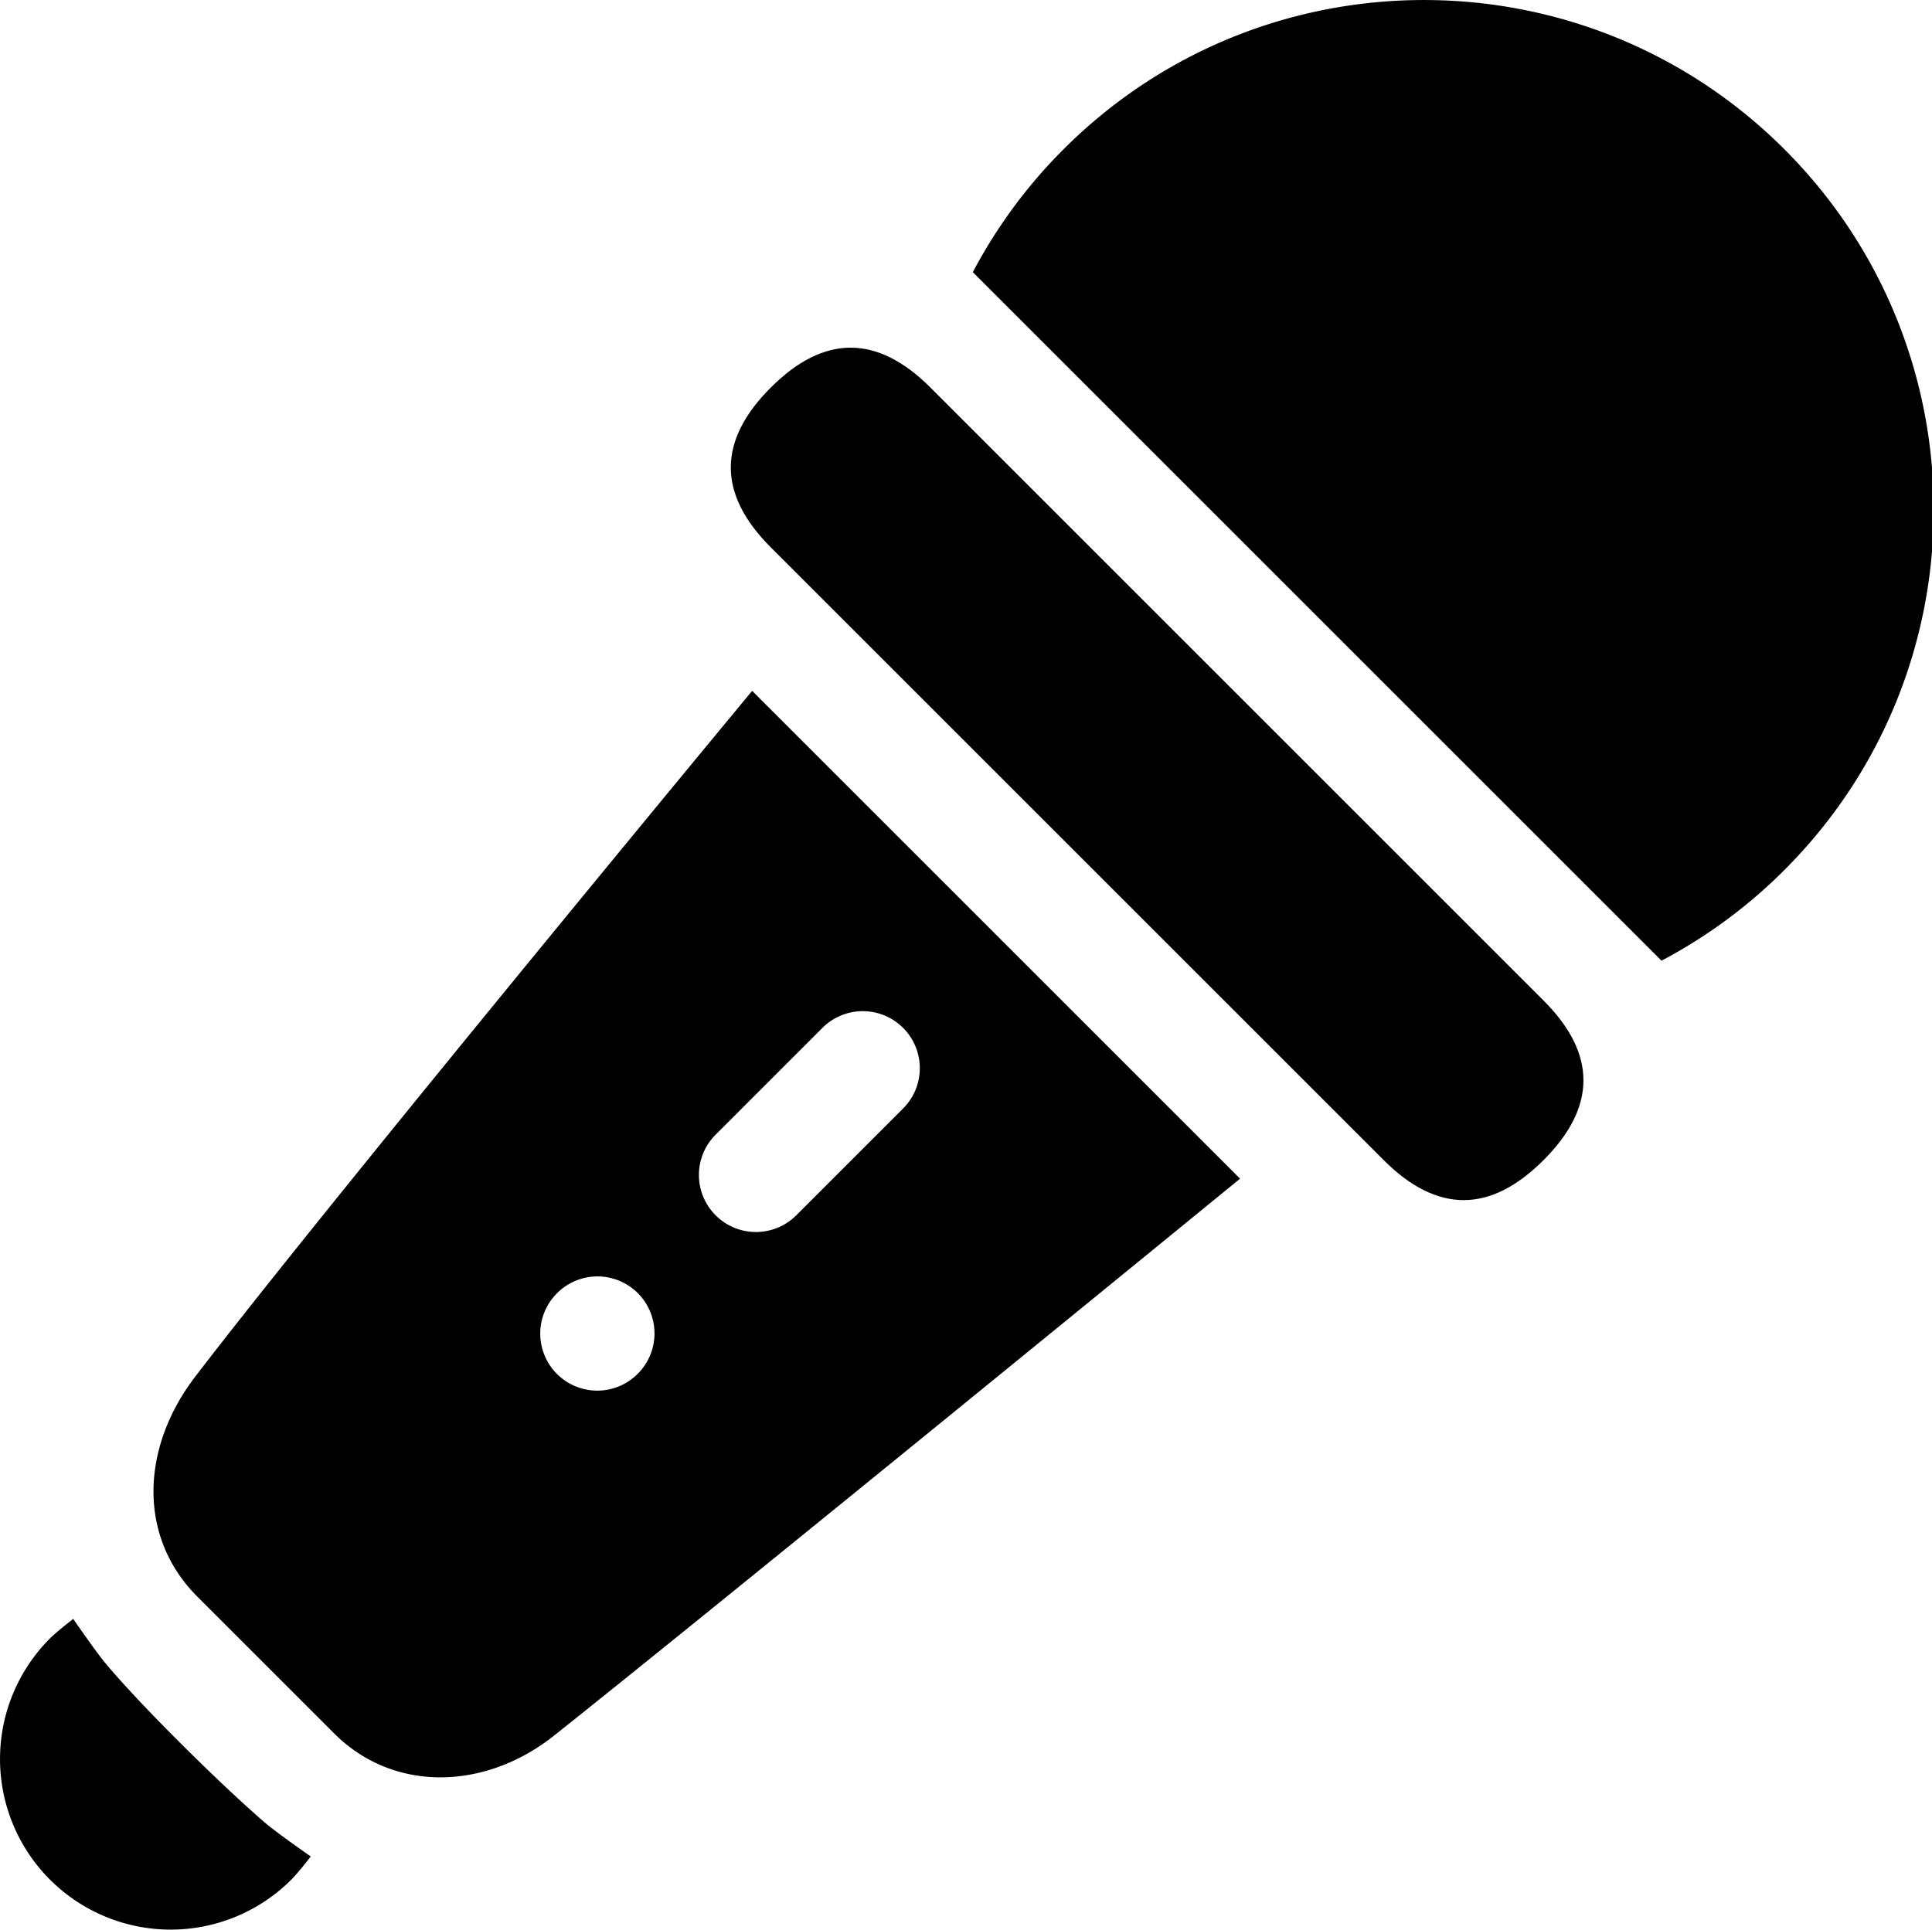<?xml version="1.0" standalone="no"?><!DOCTYPE svg PUBLIC "-//W3C//DTD SVG 1.1//EN" "http://www.w3.org/Graphics/SVG/1.1/DTD/svg11.dtd"><svg t="1620354878784" class="icon" viewBox="0 0 1025 1024" version="1.1" xmlns="http://www.w3.org/2000/svg" p-id="3299" xmlns:xlink="http://www.w3.org/1999/xlink" width="16.016" height="16"><defs><style type="text/css"></style></defs><path d="M881.503 509.808a270.37 270.37 0 0 0 65.204-48.121c105.619-105.619 105.619-276.859 0-382.466s-276.859-105.619-382.466 0a270.37 270.37 0 0 0-48.121 65.204zM38.841 859.124s-8.446 6.454-12.311 10.319a90.529 90.529 0 0 0 127.998 128.057c3.865-3.865 10.33-12.323 10.33-12.323S146.416 972.306 140.786 967.439c-22.82-19.599-65.848-61.959-85.089-85.089-4.617-5.499-16.856-23.226-16.856-23.226z" p-id="3300"></path><path d="M451.284 163.31m42.378 42.378l325.23 325.23q42.378 42.378 0 84.755l0 0q-42.378 42.378-84.755 0l-325.23-325.23q-42.378-42.378 0-84.755l0 0q42.378-42.378 84.755 0Z" p-id="3301"></path><path d="M399.036 366.625C361.472 411.99 169.057 644.975 103.52 730.625c-28.63 37.373-30.693 84.815 1.193 116.701l72.528 72.528c31.898 31.898 80.592 29.93 116.701 1.193 84.397-67.136 318.36-258.286 363.964-295.552z m-60.671 362.39l-0.095 0.095a30.252 30.252 0 0 1-42.789 0 30.252 30.252 0 0 1 0-42.789l0.095-0.095a30.252 30.252 0 0 1 42.789 0 30.252 30.252 0 0 1 0 42.789z m84.087-84.087a30.252 30.252 0 0 1-42.789 0 30.252 30.252 0 0 1 0-42.789l56.674-56.674a30.252 30.252 0 0 1 42.789 0 30.252 30.252 0 0 1 0 42.789z" p-id="3302"></path></svg>